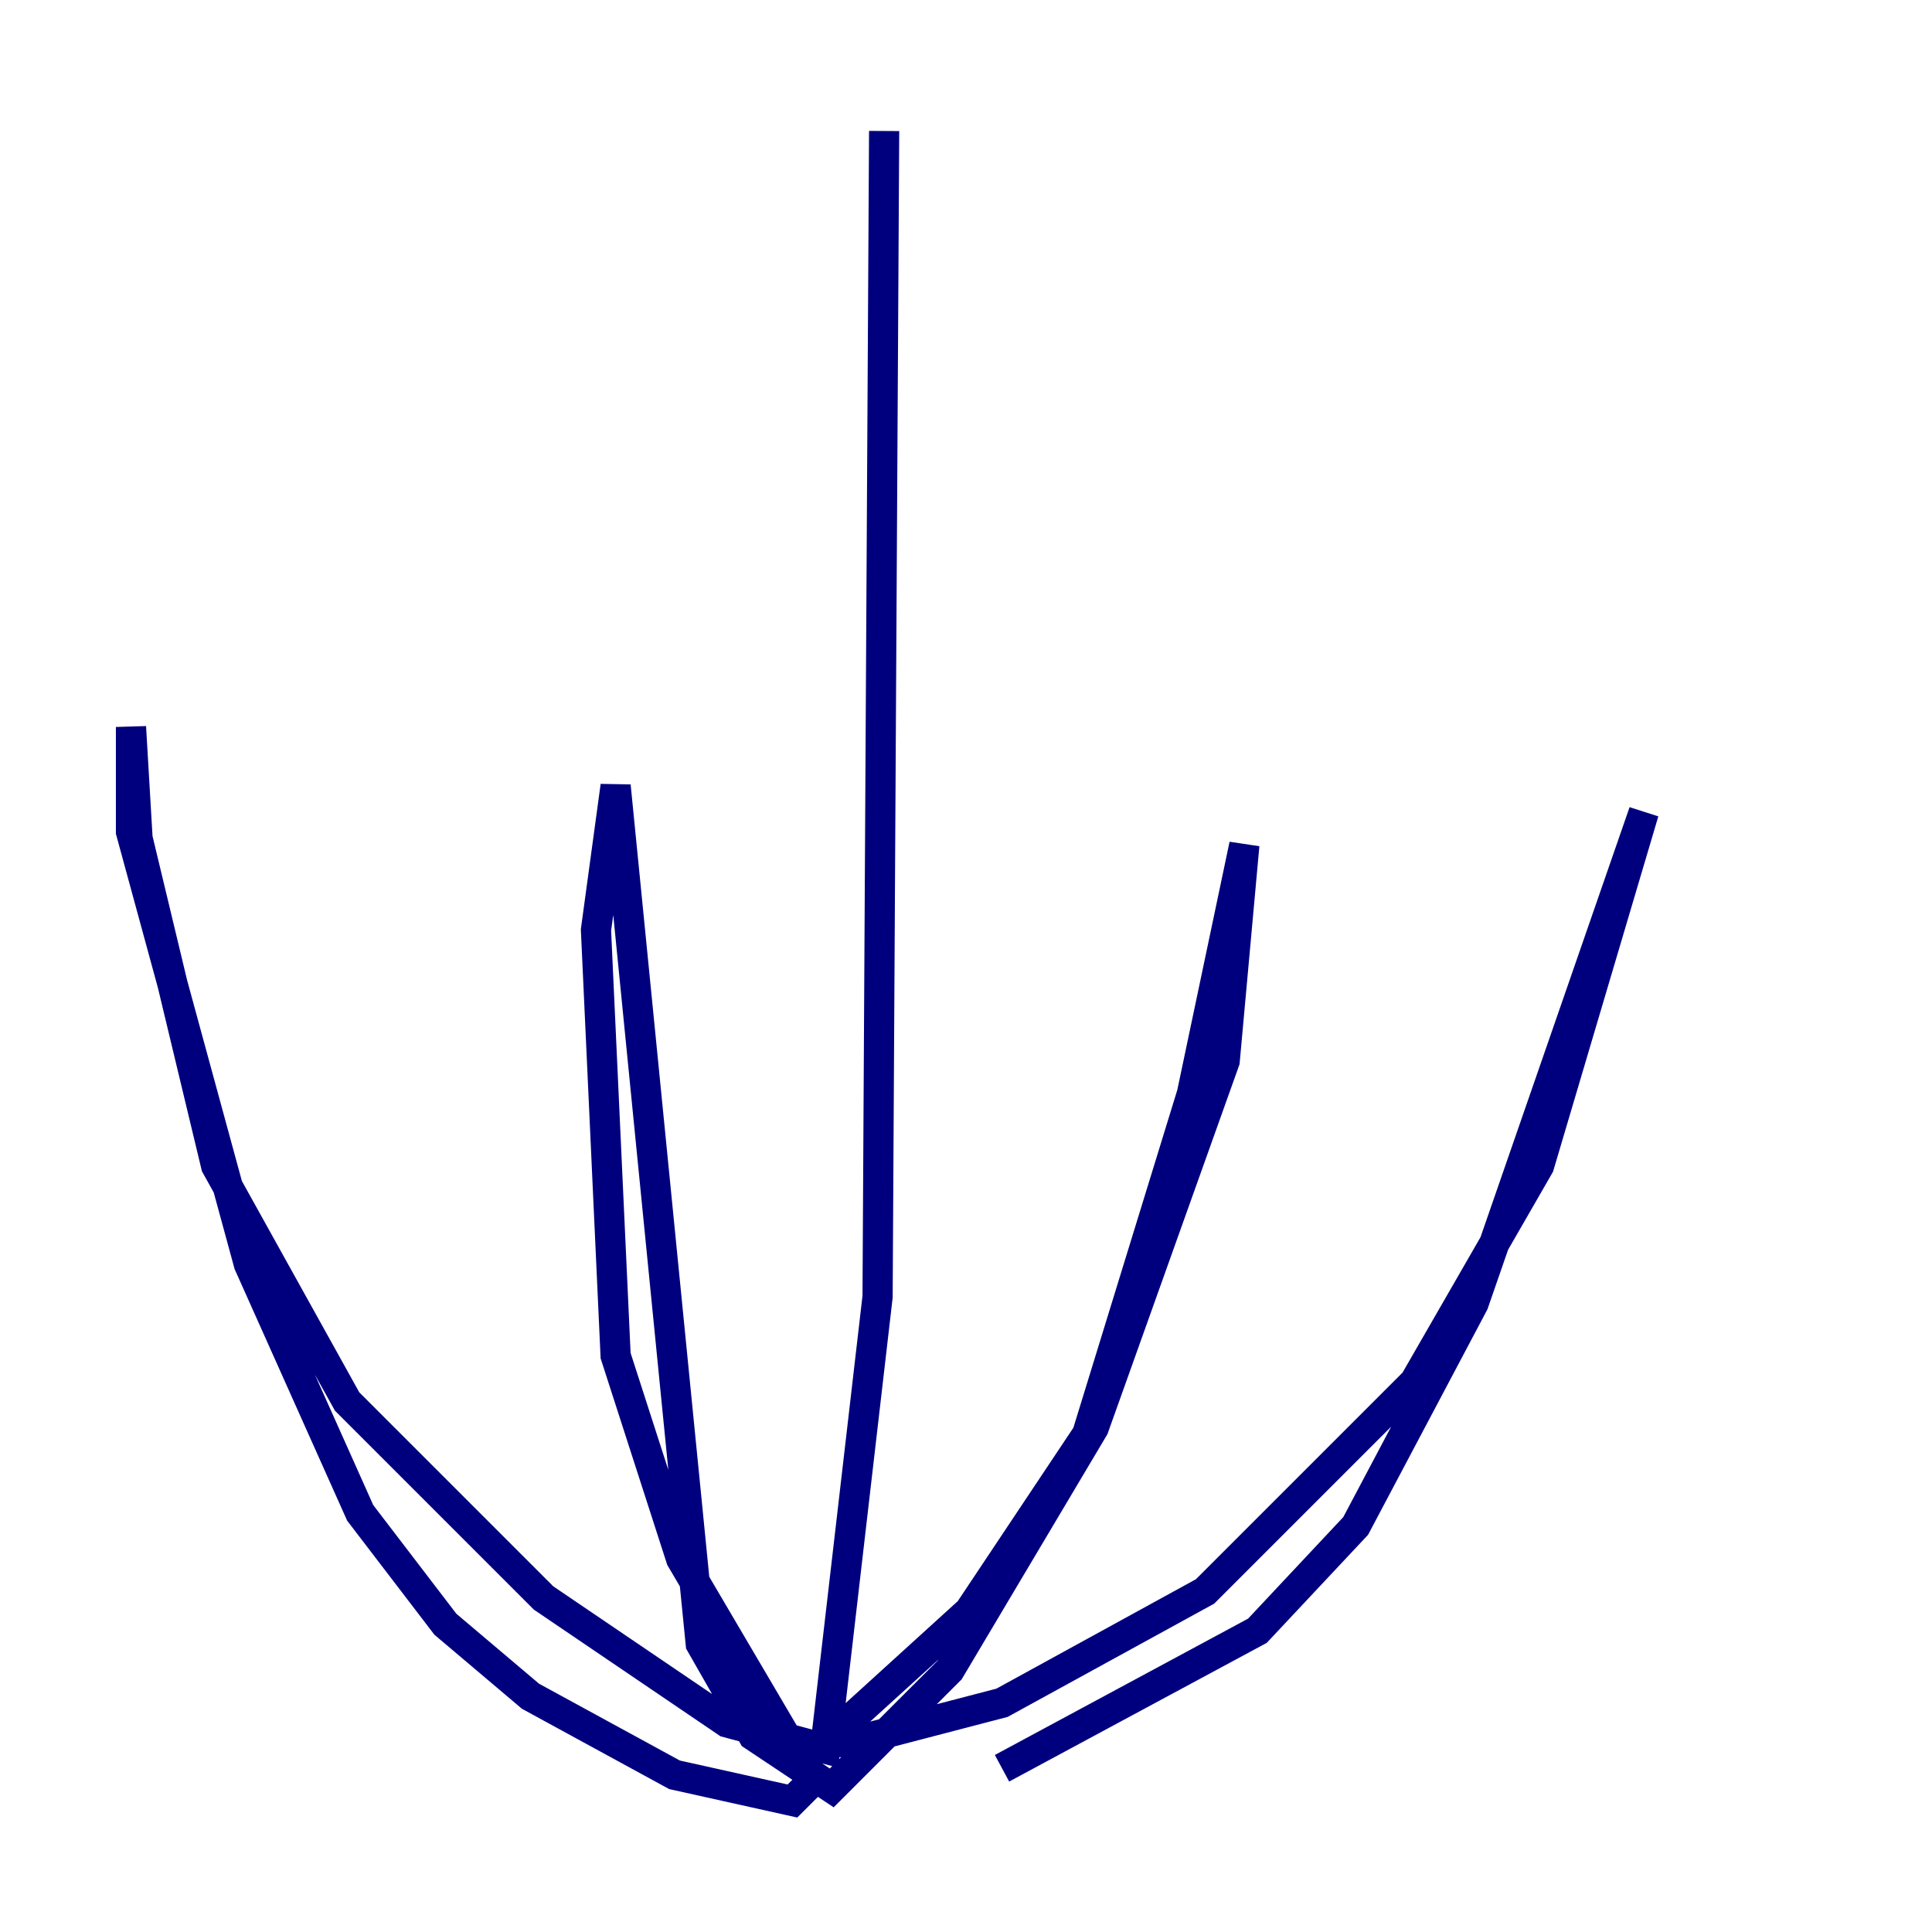 <?xml version="1.0" encoding="utf-8" ?>
<svg baseProfile="tiny" height="128" version="1.2" viewBox="0,0,128,128" width="128" xmlns="http://www.w3.org/2000/svg" xmlns:ev="http://www.w3.org/2001/xml-events" xmlns:xlink="http://www.w3.org/1999/xlink"><defs /><polyline fill="none" points="58.576,8.678 58.142,85.912 54.671,115.851 48.163,114.115 36.014,105.871 22.997,92.854 14.319,77.234 9.112,55.539 8.678,48.163 8.678,55.105 16.488,83.742 23.864,100.231 29.505,107.607 35.146,112.38 44.691,117.586 52.502,119.322 53.803,118.02 45.125,103.268 40.786,89.817 39.485,61.614 40.786,52.068 46.427,108.909 49.898,114.983 55.105,118.454 62.915,110.644 72.461,94.59 81.139,70.291 82.441,55.973 78.969,72.461 72.027,95.024 64.217,106.739 54.671,115.417 56.407,115.417 66.386,112.814 79.837,105.437 93.722,91.552 101.966,77.234 108.909,53.803 97.627,86.346 89.817,101.098 83.308,108.041 66.386,117.153" stroke="#00007f" stroke-width="2" /></svg>